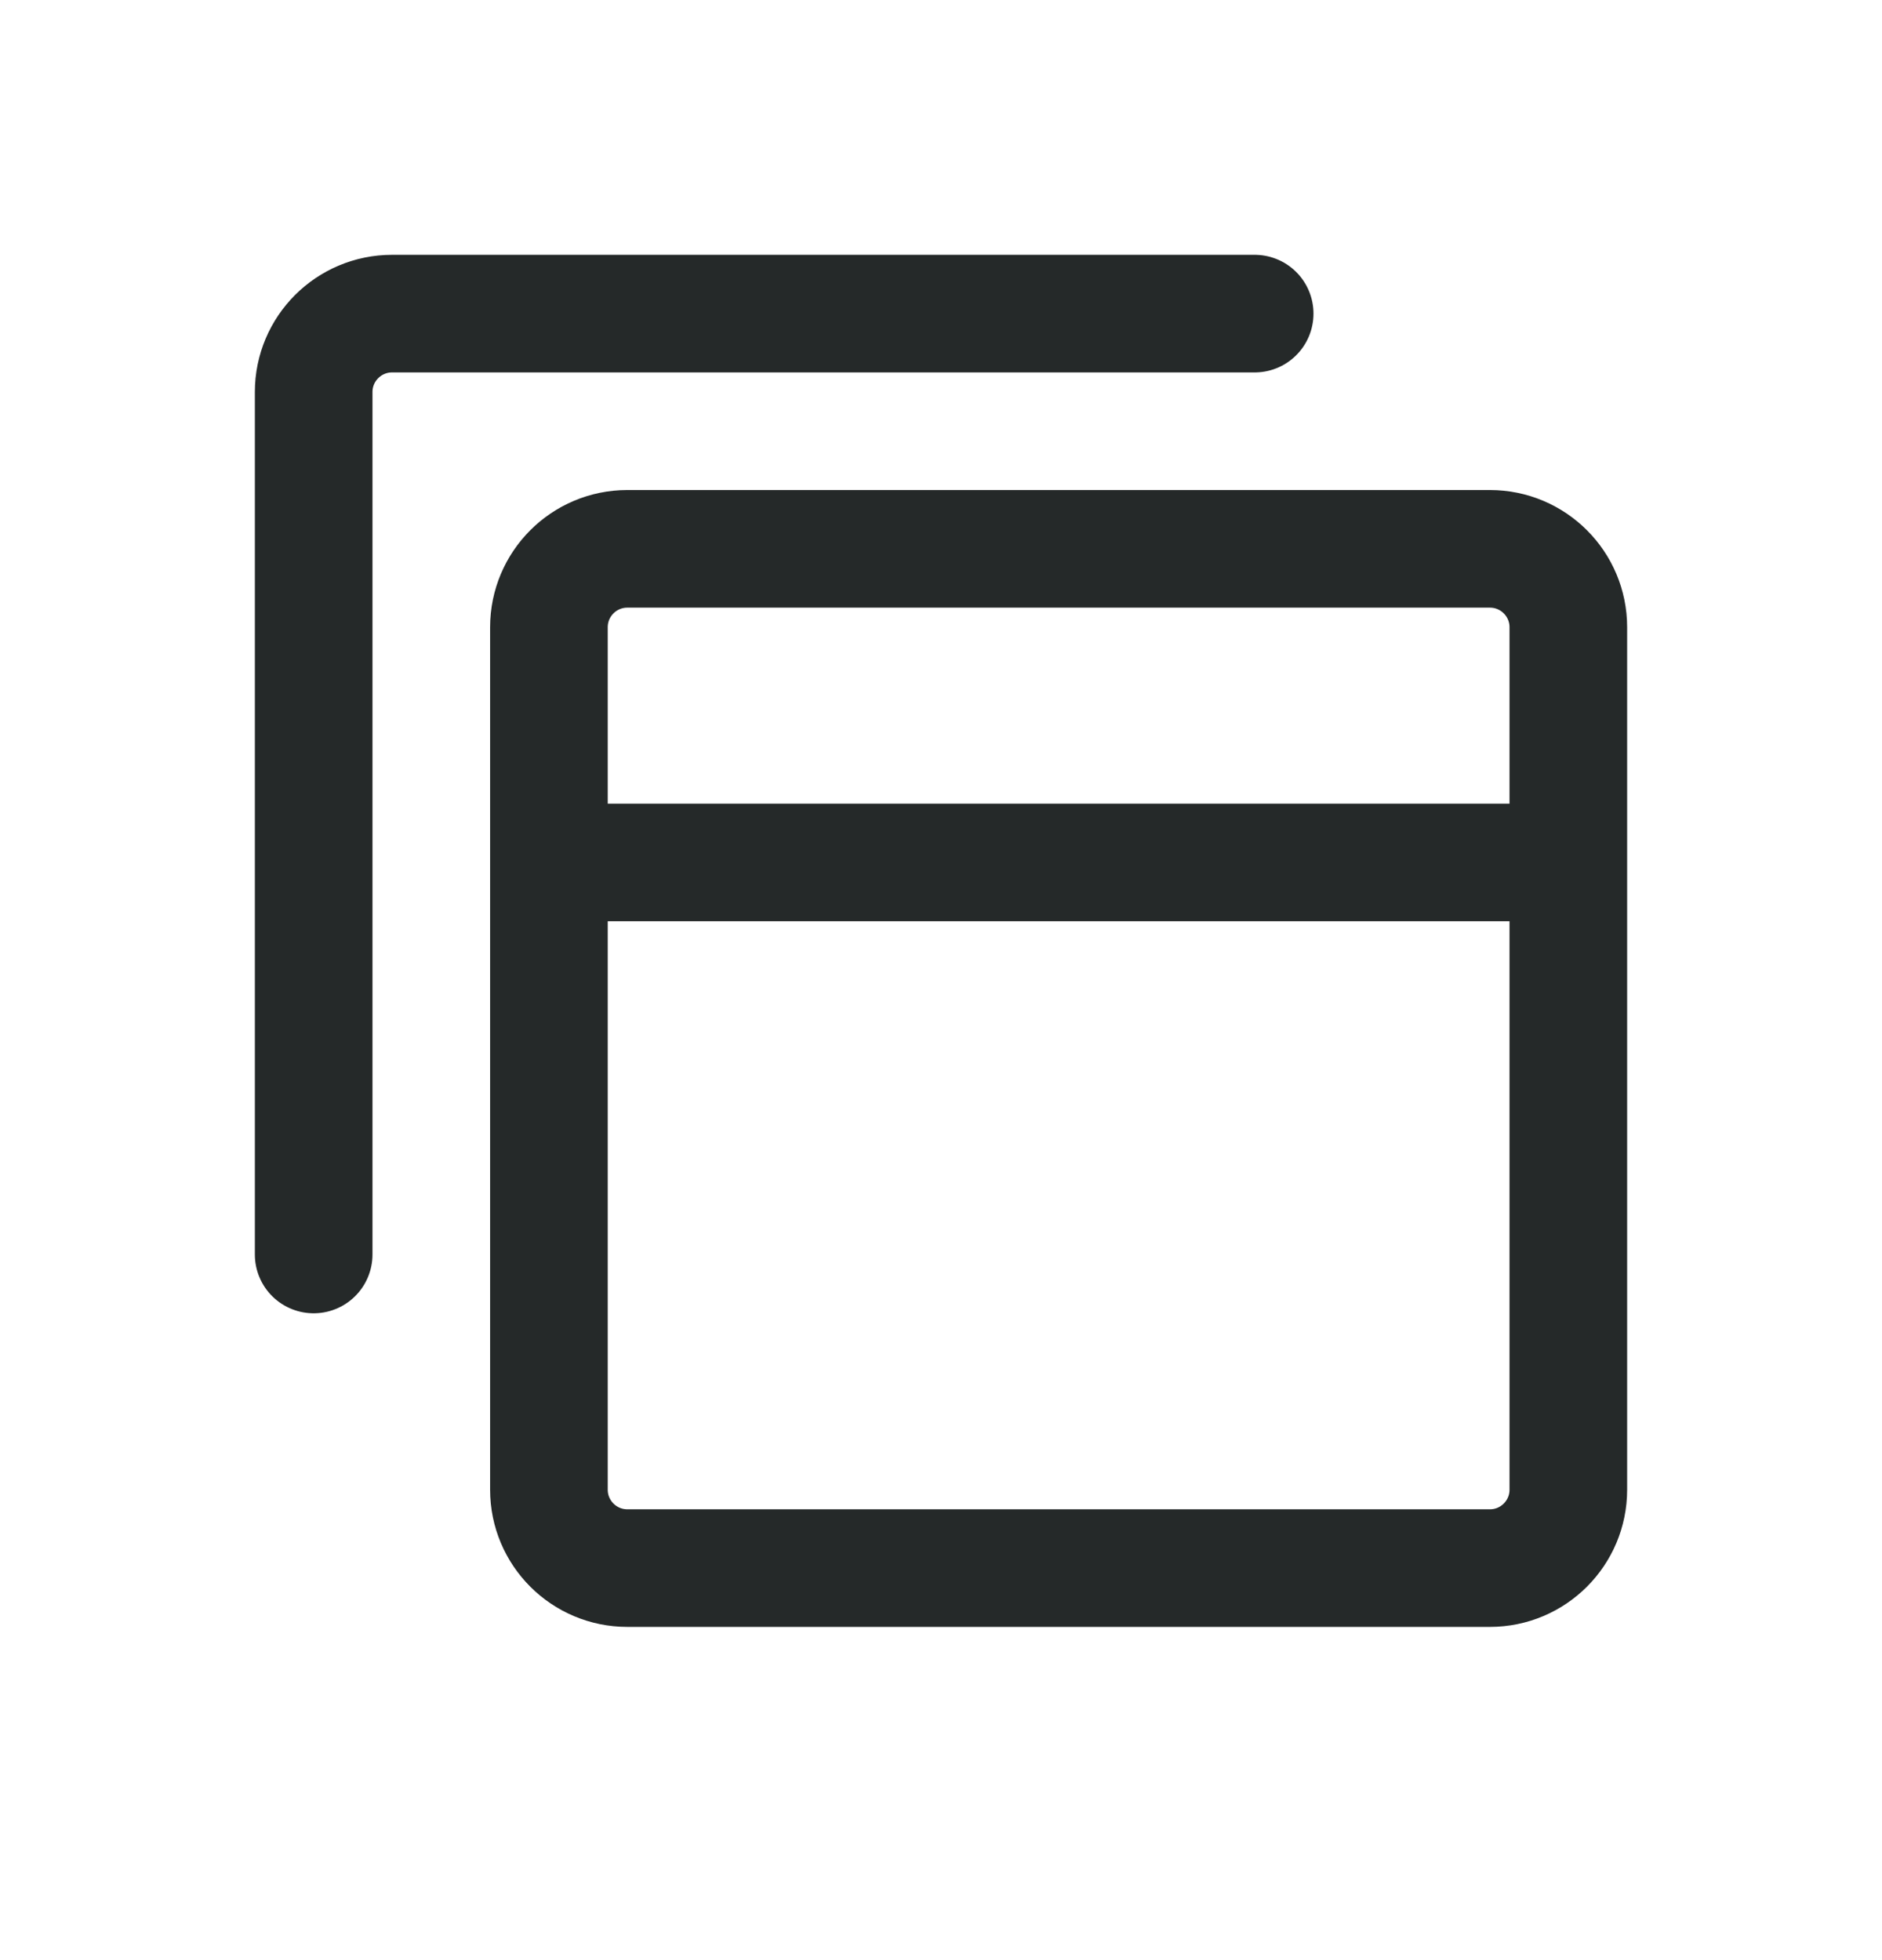 <svg width="24" height="25" viewBox="0 0 24 25" fill="none" xmlns="http://www.w3.org/2000/svg">
<path d="M7 11V8C7 7.448 7.448 7 8 7H19C19.552 7 20 7.448 20 8V11M7 11V19C7 19.552 7.448 20 8 20H19C19.552 20 20 19.552 20 19V11M7 11H20" stroke="#252929" stroke-width="1.5" stroke-linecap="round" stroke-linejoin="round"/>
<path d="M4 16V5C4 4.448 4.448 4 5 4H16" stroke="#252929" stroke-width="1.5" stroke-linecap="round" stroke-linejoin="round"/>
</svg>
